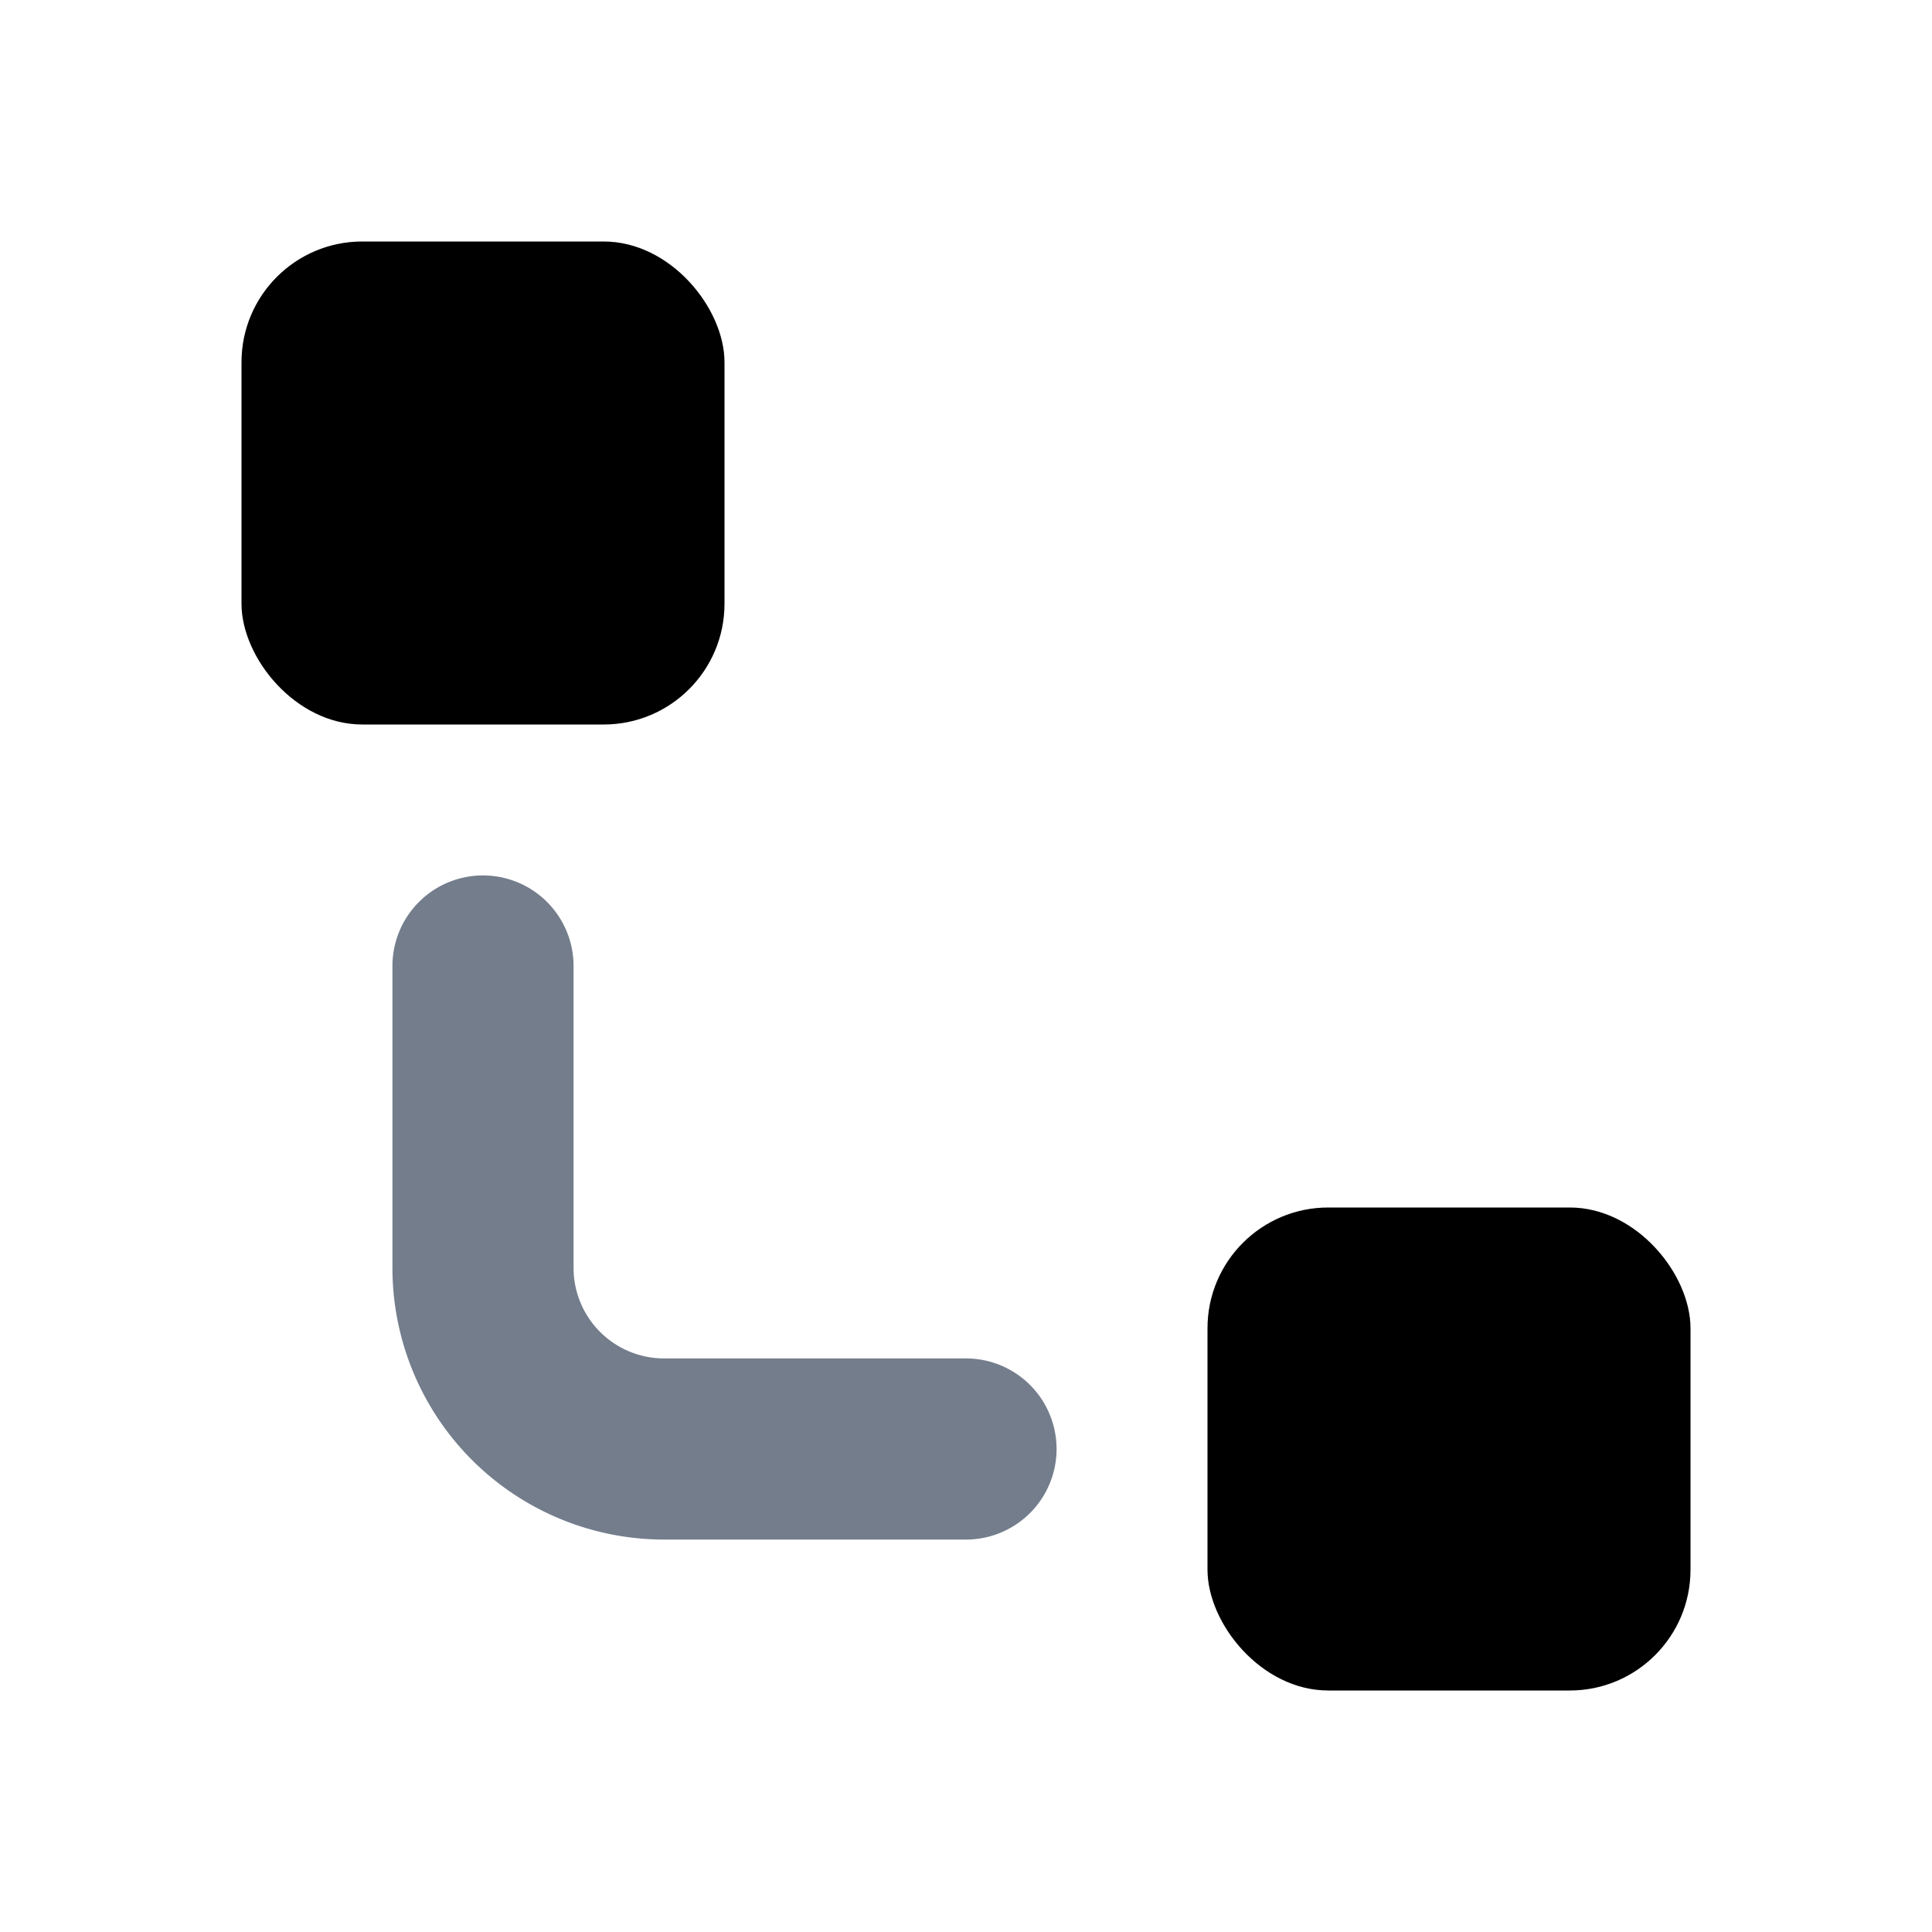 <svg xmlns="http://www.w3.org/2000/svg" width="16" height="16" fill="none" viewBox="0 0 16 16"><rect width="4" height="4" x="2" y="2" fill="currentColor" rx="1"/><path fill="#737D8C" fill-rule="evenodd" d="M5.5 11.25a.75.75 0 0 1-.75-.75V8a.75.75 0 0 0-1.5 0v2.5a2.25 2.25 0 0 0 2.25 2.25H8a.75.75 0 0 0 0-1.5H5.5Z" clip-rule="evenodd"/><rect width="4" height="4" x="10" y="10" fill="currentColor" rx="1"/></svg>
